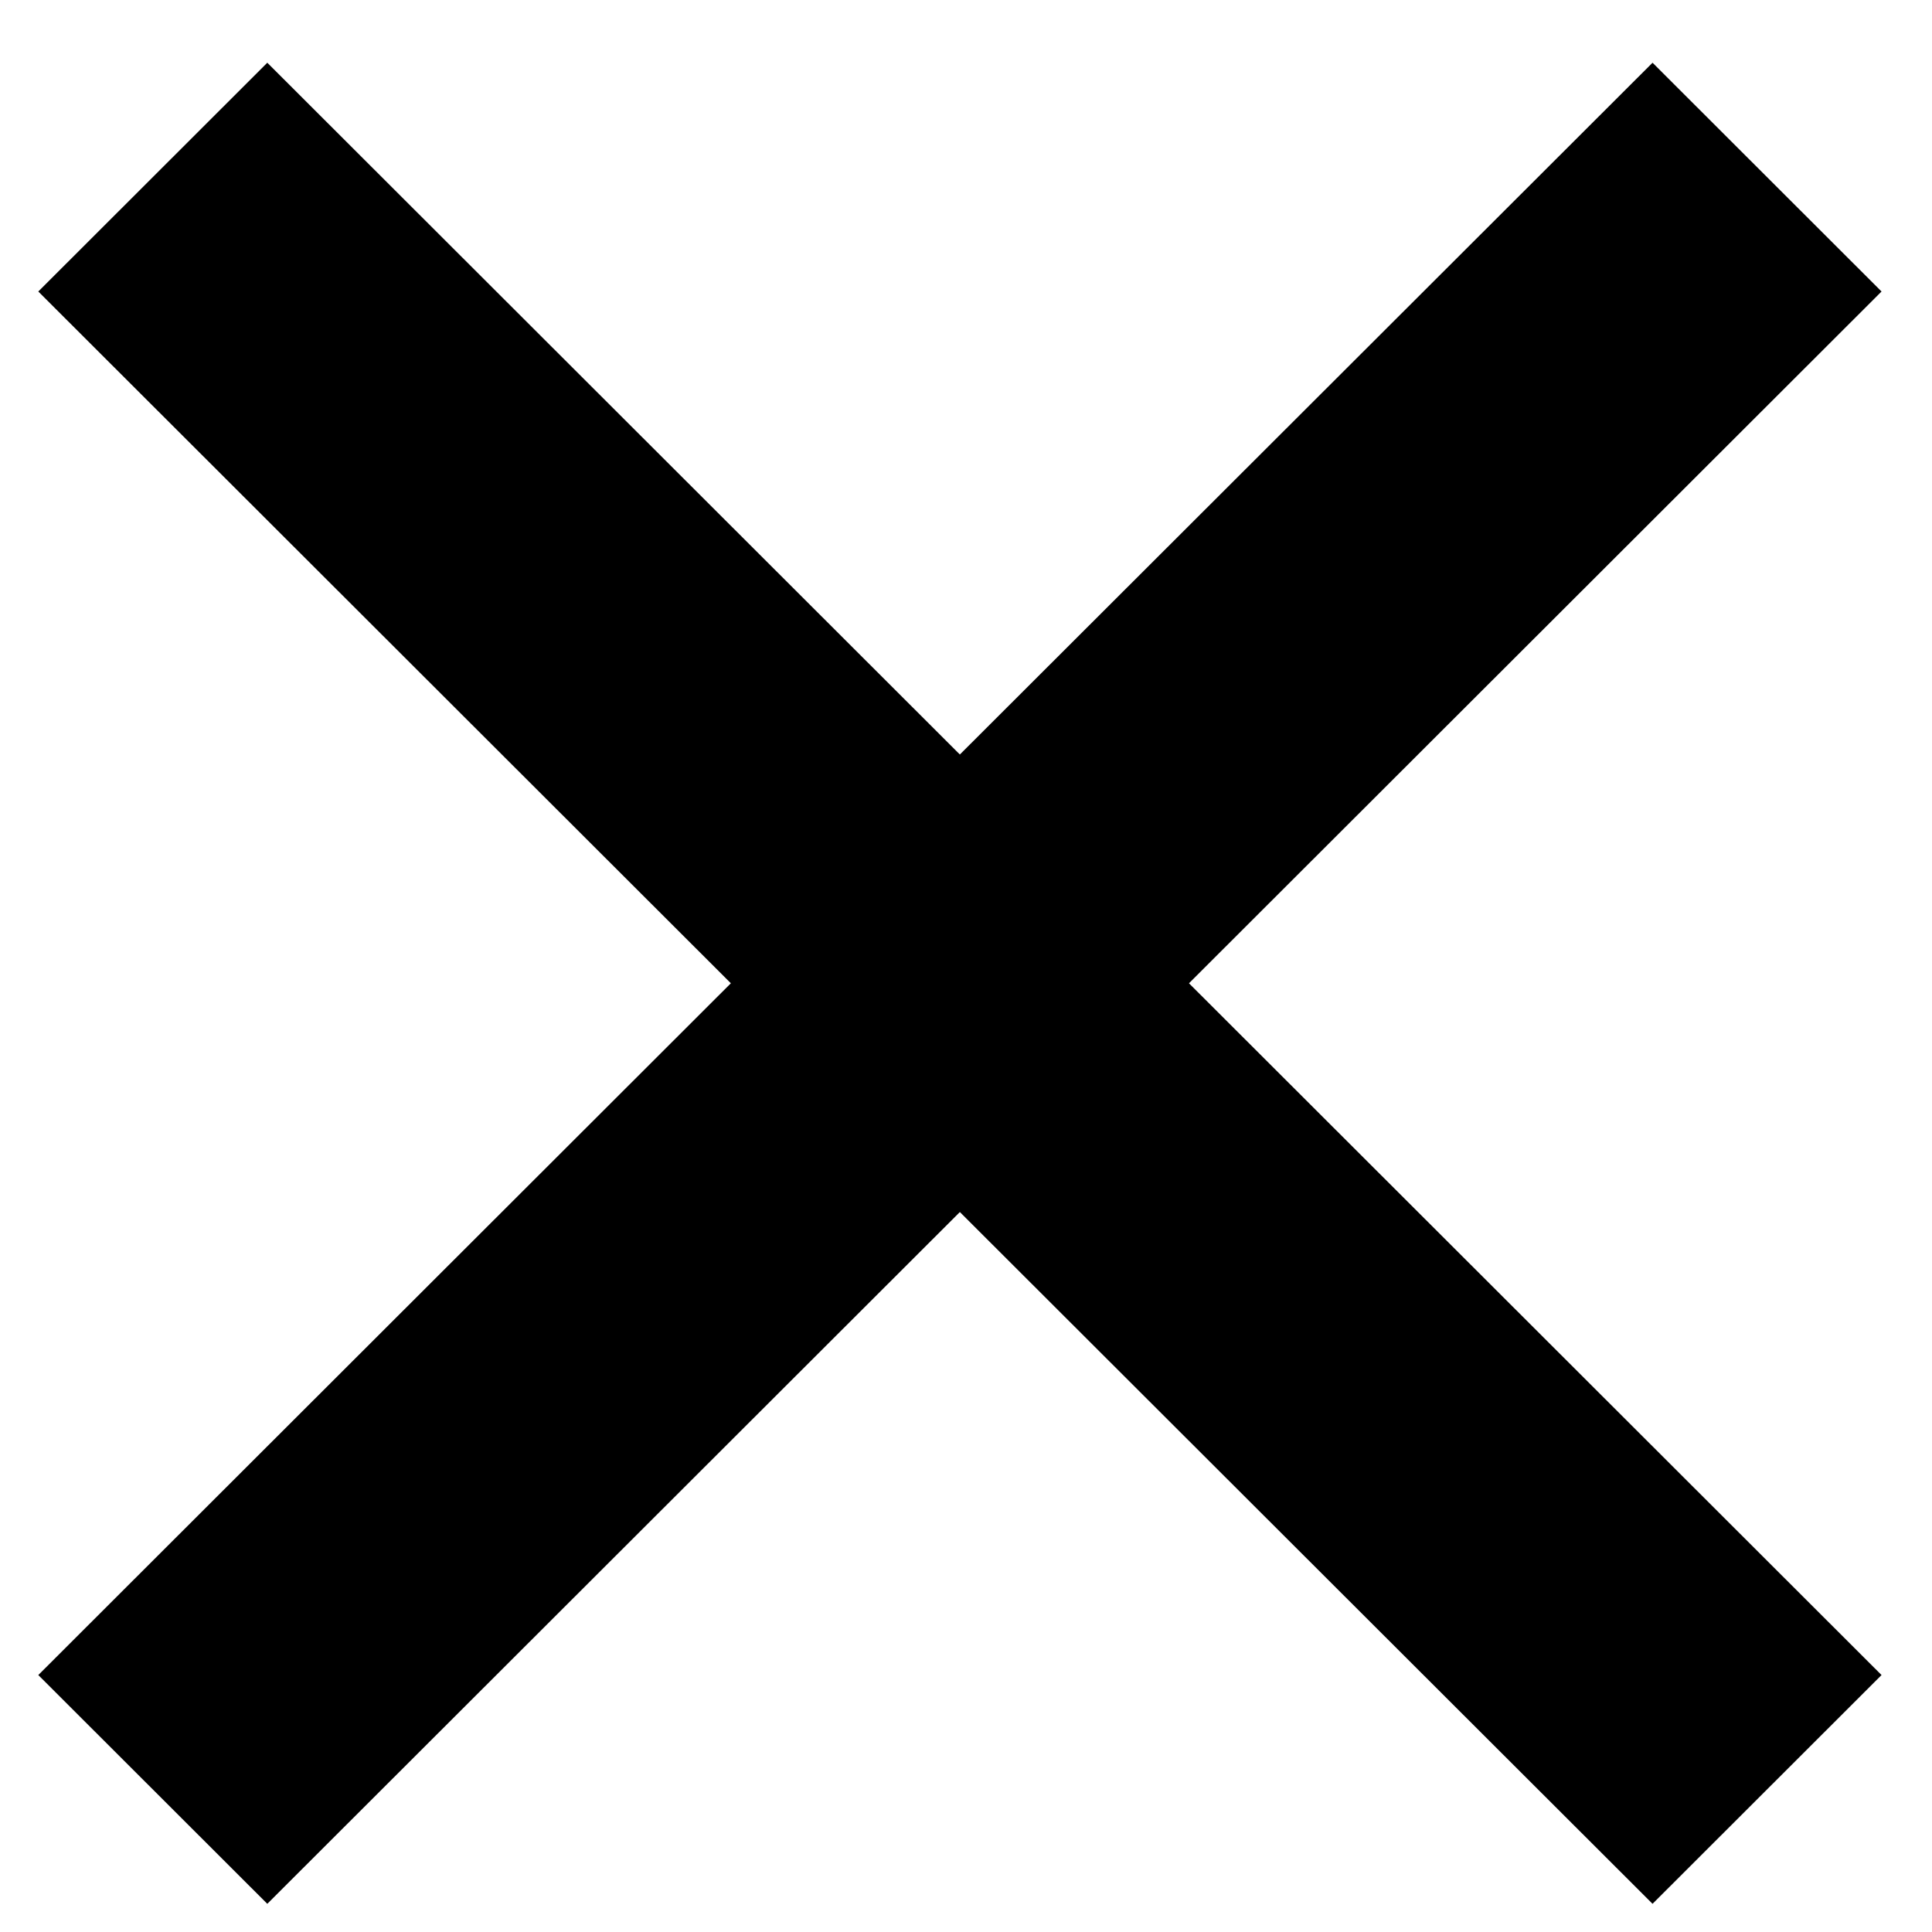 <svg width="17" height="17" viewBox="0 0 17 17" fill="none" xmlns="http://www.w3.org/2000/svg">
<path d="M2.352 16.752L0.337 14.739L6.431 8.652L0.337 2.565L2.352 0.552L8.446 6.639L14.541 0.552L16.556 2.565L10.462 8.652L16.556 14.739L14.541 16.752L8.446 10.665L2.352 16.752Z" fill="currentColor"/>
</svg>
